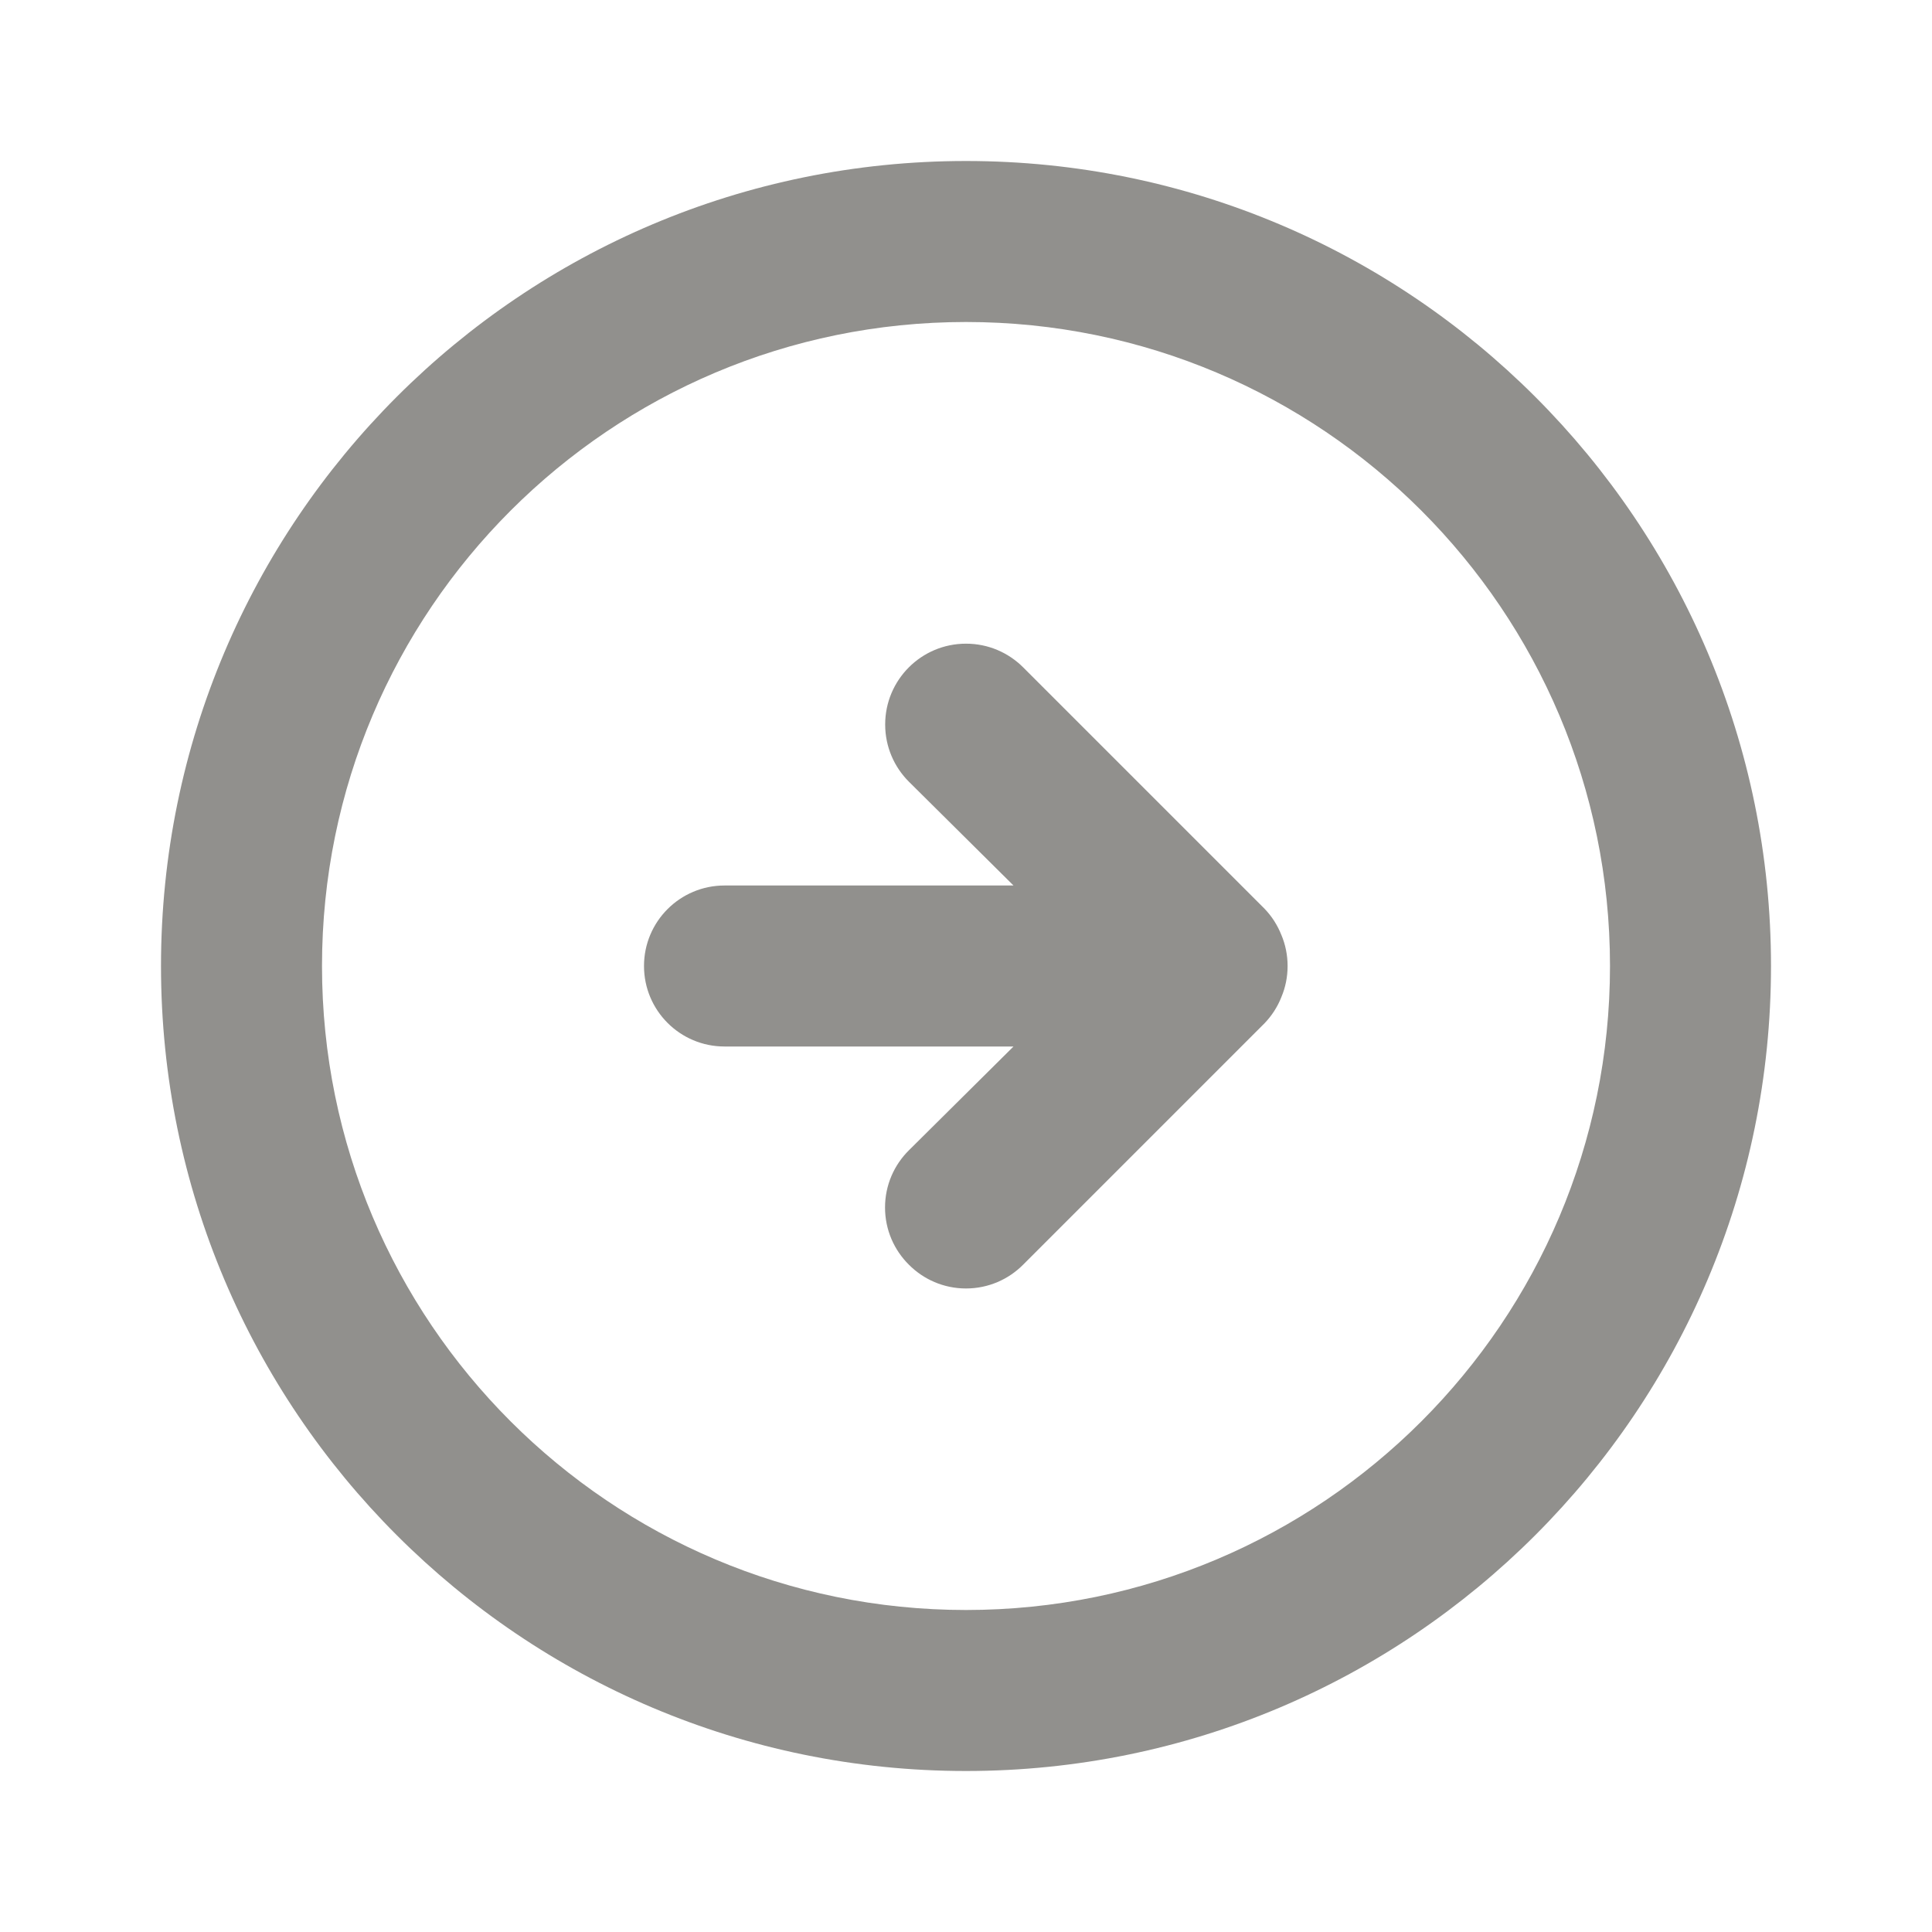 <!-- Generated by IcoMoon.io -->
<svg version="1.1" xmlns="http://www.w3.org/2000/svg" width="280" height="280" viewBox="0 0 280 280">
<title>ul-arrow-circle-right</title>
<path fill="#91908d" d="M183.283 148.283c1.032-1.077 1.862-2.356 2.422-3.771l0.028-0.079c0.553-1.311 0.875-2.834 0.875-4.433s-0.322-3.123-0.904-4.51l0.029 0.077c-0.588-1.494-1.418-2.773-2.454-3.854l0.004 0.004-35-35c-2.12-2.12-5.048-3.431-8.283-3.431-6.47 0-11.714 5.245-11.714 11.714 0 3.235 1.311 6.164 3.431 8.283v0l15.167 15.050h-41.883c-6.443 0-11.667 5.223-11.667 11.667s5.223 11.667 11.667 11.667v0h41.883l-15.167 15.050c-2.131 2.114-3.451 5.045-3.451 8.283s1.32 6.169 3.45 8.283l0.001 0.001c2.114 2.131 5.045 3.451 8.283 3.451s6.169-1.32 8.283-3.45l0.001-0.001zM256.667 140c0-64.433-52.233-116.667-116.667-116.667s-116.667 52.233-116.667 116.667c0 64.433 52.233 116.667 116.667 116.667v0c64.433 0 116.667-52.233 116.667-116.667v0zM46.667 140c0-51.547 41.787-93.333 93.333-93.333s93.333 41.787 93.333 93.333c0 51.547-41.787 93.333-93.333 93.333v0c-51.547 0-93.333-41.787-93.333-93.333v0z"></path>
</svg>
